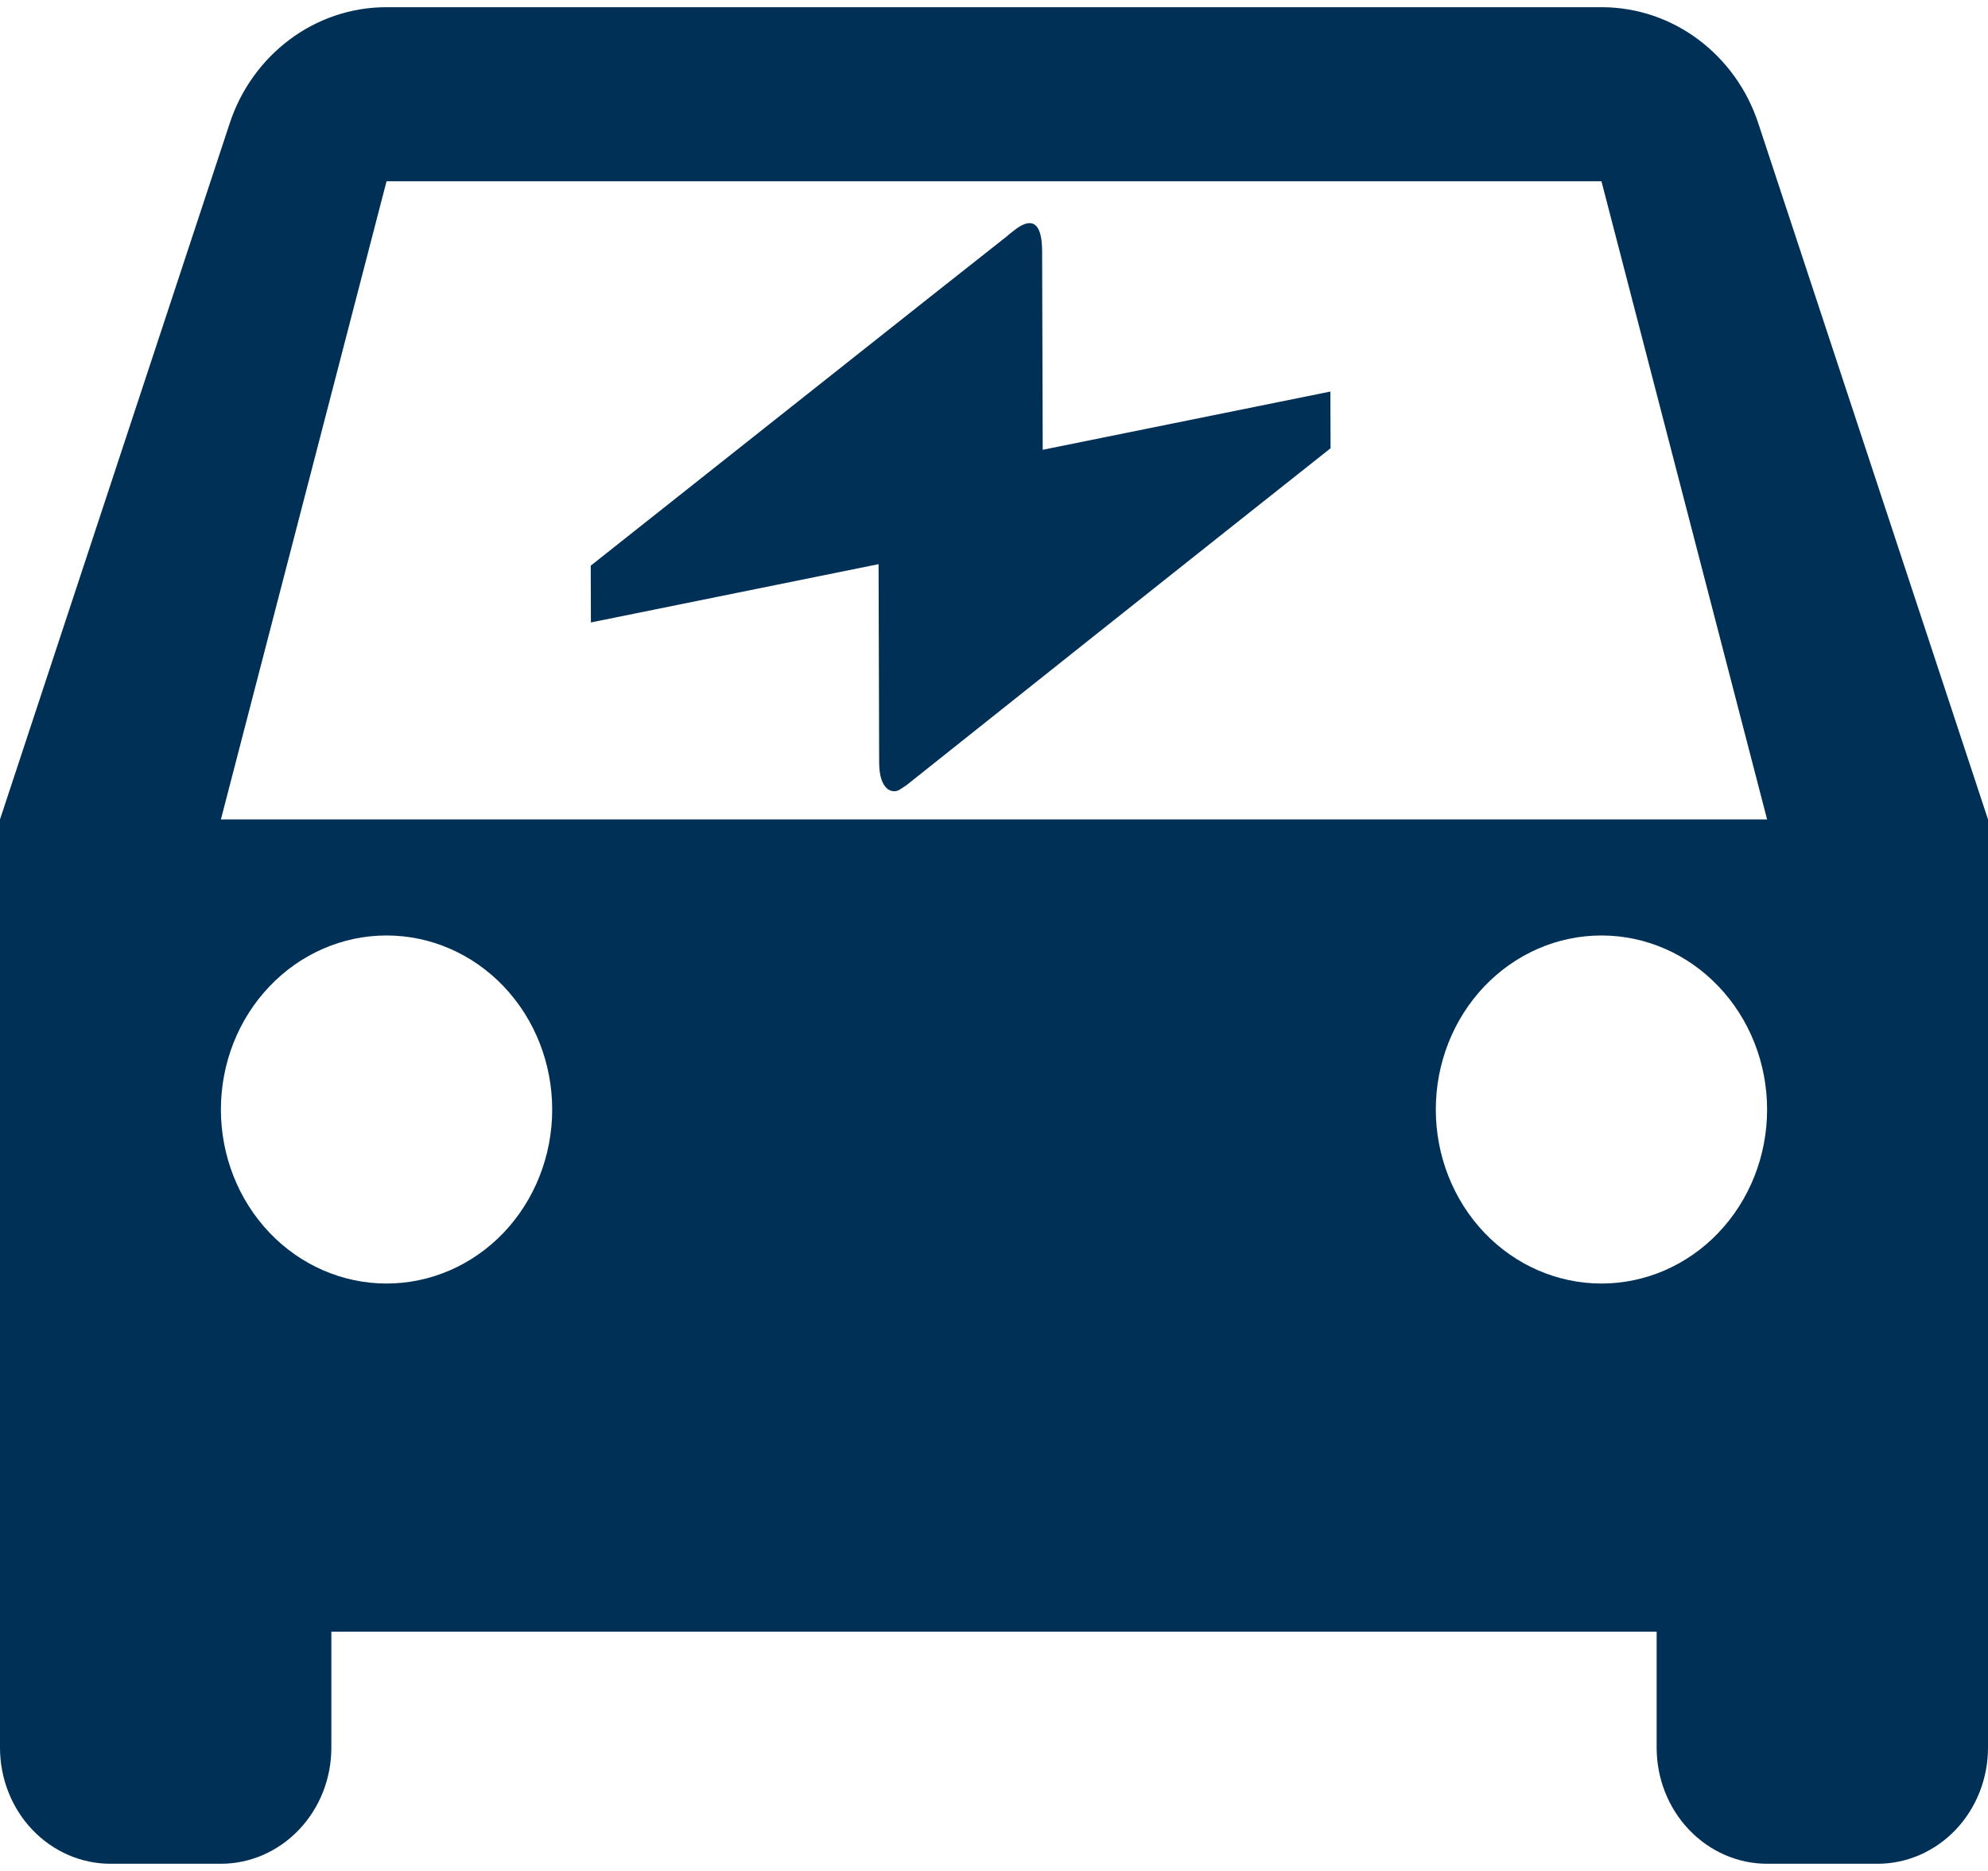 <svg width="34" height="32" viewBox="0 0 34 32" fill="none" xmlns="http://www.w3.org/2000/svg">
<path d="M22.756 7.667L22.753 6.697L17.833 7.693L17.823 4.297C17.822 3.734 17.596 3.745 17.358 3.93C17.119 4.116 17.302 3.979 17.274 3.999C15.674 5.259 13.288 7.155 10.103 9.675L10.106 10.646L15.026 9.649L15.036 13.046C15.037 13.521 15.269 13.588 15.396 13.5L15.501 13.431C20.335 9.582 22.756 7.667 22.756 7.667Z" fill="#003056"/>
<path d="M3.778 14.015L6.611 3.1H27.389L30.222 14.015M27.389 21.953C26.637 21.953 25.917 21.64 25.385 21.082C24.854 20.523 24.556 19.766 24.556 18.977C24.556 18.187 24.854 17.43 25.385 16.872C25.917 16.313 26.637 16 27.389 16C28.14 16 28.861 16.313 29.392 16.872C29.924 17.43 30.222 18.187 30.222 18.977C30.222 19.766 29.924 20.523 29.392 21.082C28.861 21.64 28.14 21.953 27.389 21.953ZM6.611 21.953C5.86 21.953 5.139 21.64 4.608 21.082C4.076 20.523 3.778 19.766 3.778 18.977C3.778 18.187 4.076 17.43 4.608 16.872C5.139 16.313 5.86 16 6.611 16C7.363 16 8.083 16.313 8.615 16.872C9.146 17.43 9.444 18.187 9.444 18.977C9.444 19.766 9.146 20.523 8.615 21.082C8.083 21.64 7.363 21.953 6.611 21.953ZM30.071 2.108C29.693 0.957 28.636 0.123 27.389 0.123H6.611C5.364 0.123 4.307 0.957 3.929 2.108L0 14.015V29.892C0 30.418 0.199 30.923 0.553 31.295C0.907 31.667 1.388 31.877 1.889 31.877H3.778C4.279 31.877 4.759 31.667 5.113 31.295C5.468 30.923 5.667 30.418 5.667 29.892V27.907H28.333V29.892C28.333 30.418 28.532 30.923 28.887 31.295C29.241 31.667 29.721 31.877 30.222 31.877H32.111C32.612 31.877 33.093 31.667 33.447 31.295C33.801 30.923 34 30.418 34 29.892V14.015L30.071 2.108Z" fill="#003056"/>
</svg>
